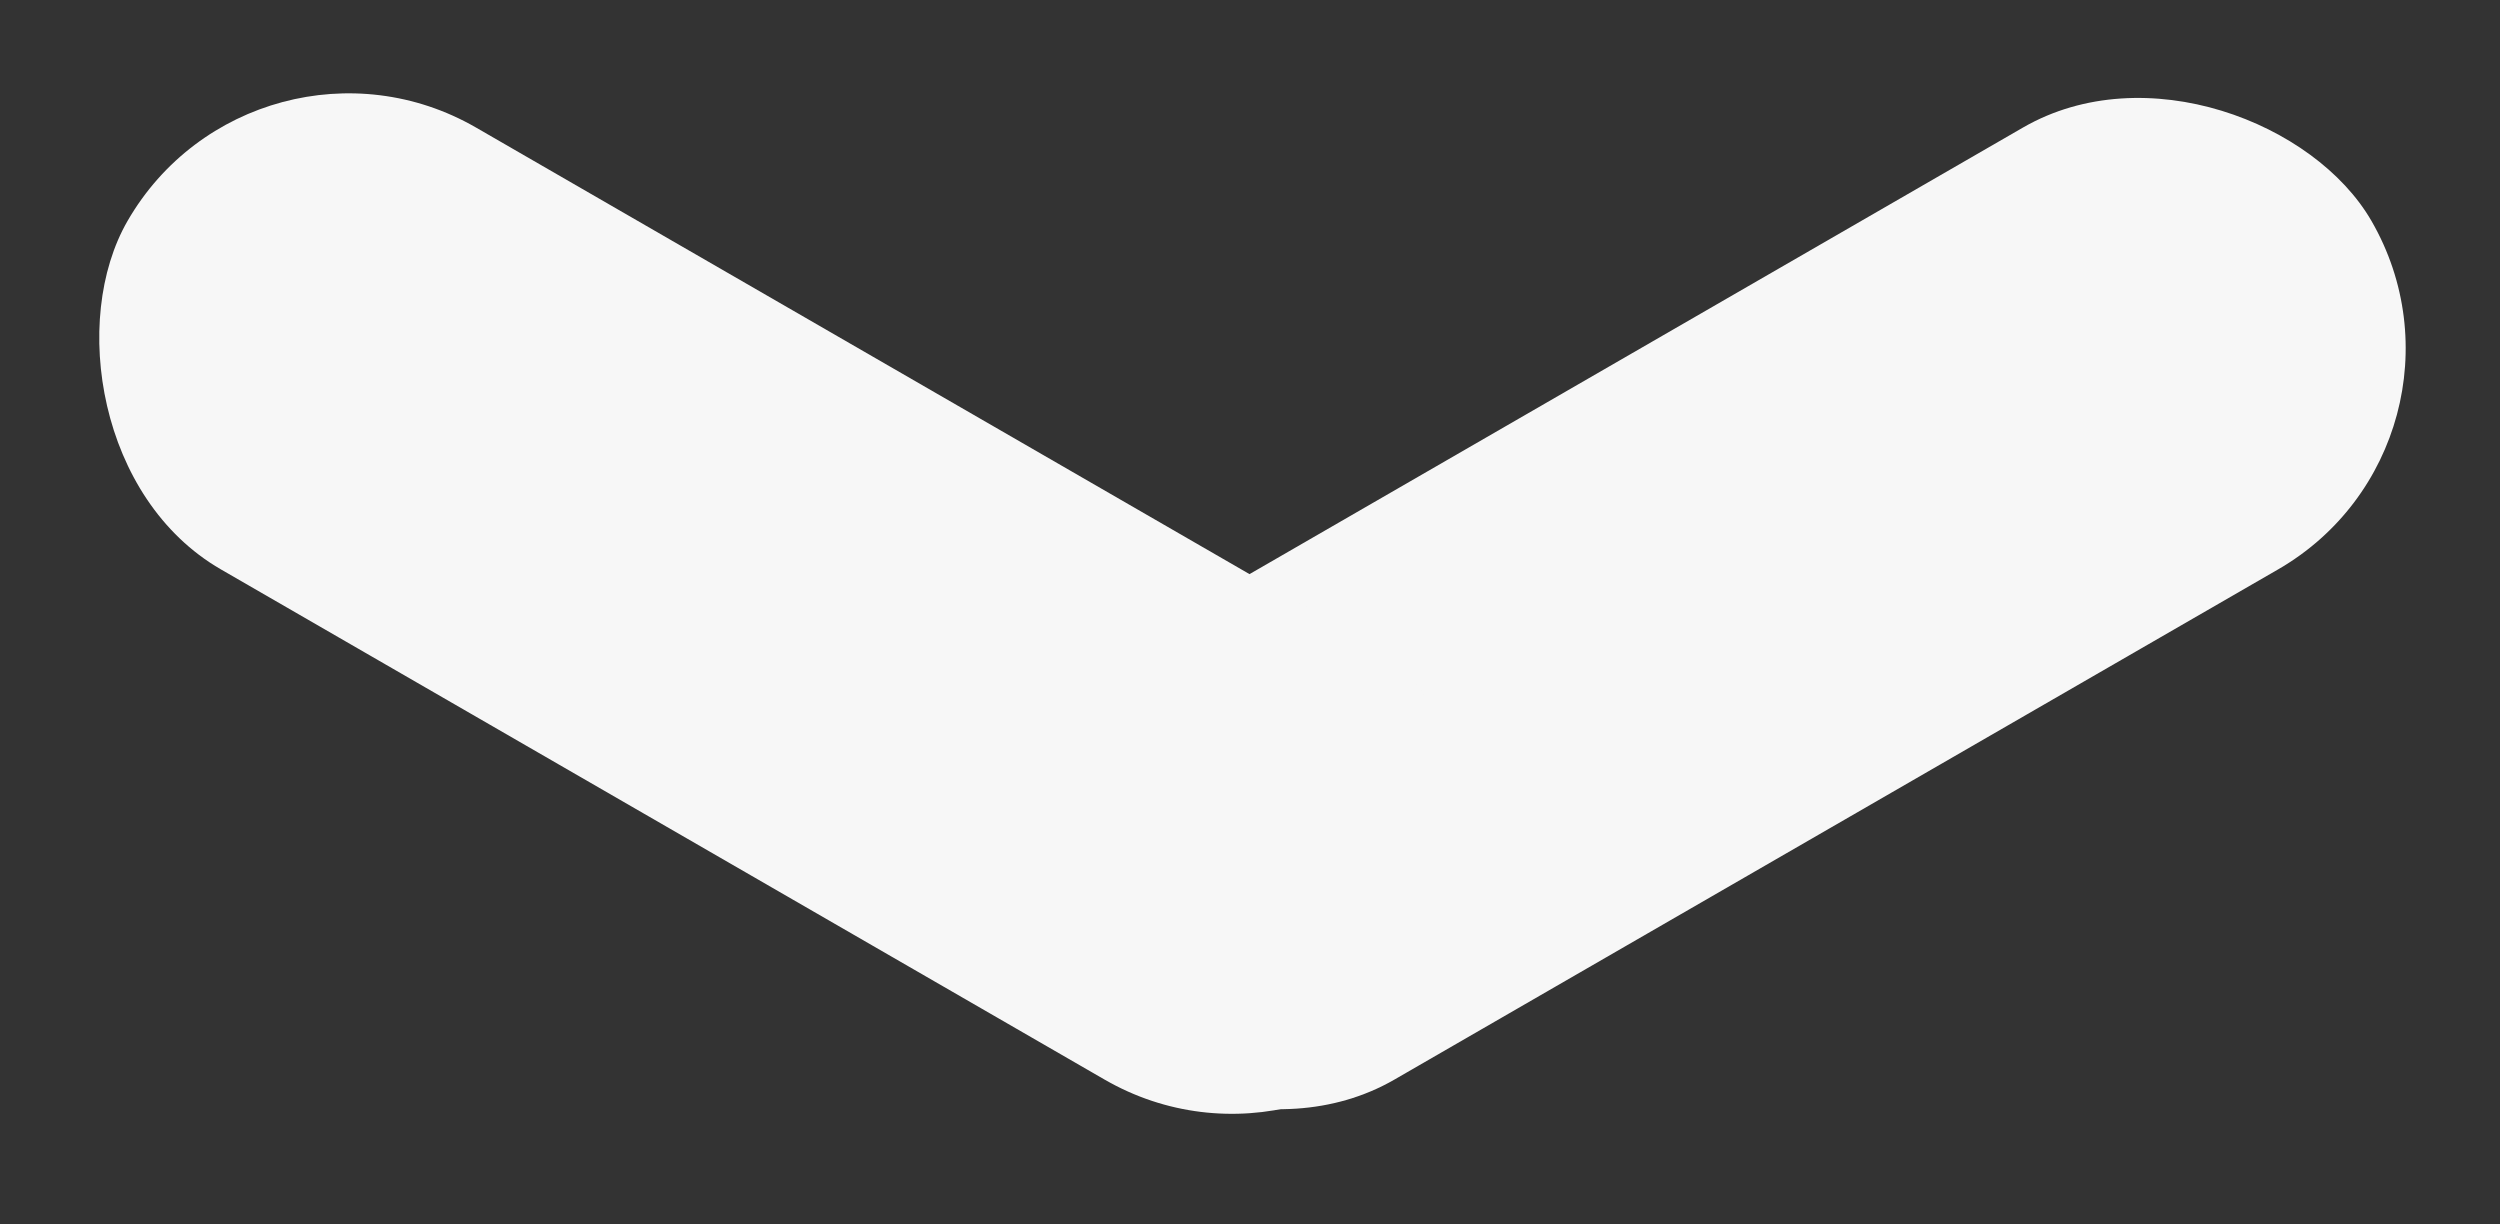 <svg width="49" height="24" viewBox="0 0 49 24" fill="none" xmlns="http://www.w3.org/2000/svg">
<rect x="0" y="0" width="49" height="24" fill="#333333" stroke="none"/>
<rect x="18" y="15" width="30" height="10" rx="5" transform="rotate(-30 18 15)" fill="#F7F7F7"/>
<rect x="5" width="30" height="10" rx="5" transform="rotate(30 5 0)" fill="#F7F7F7"/>
</svg>
